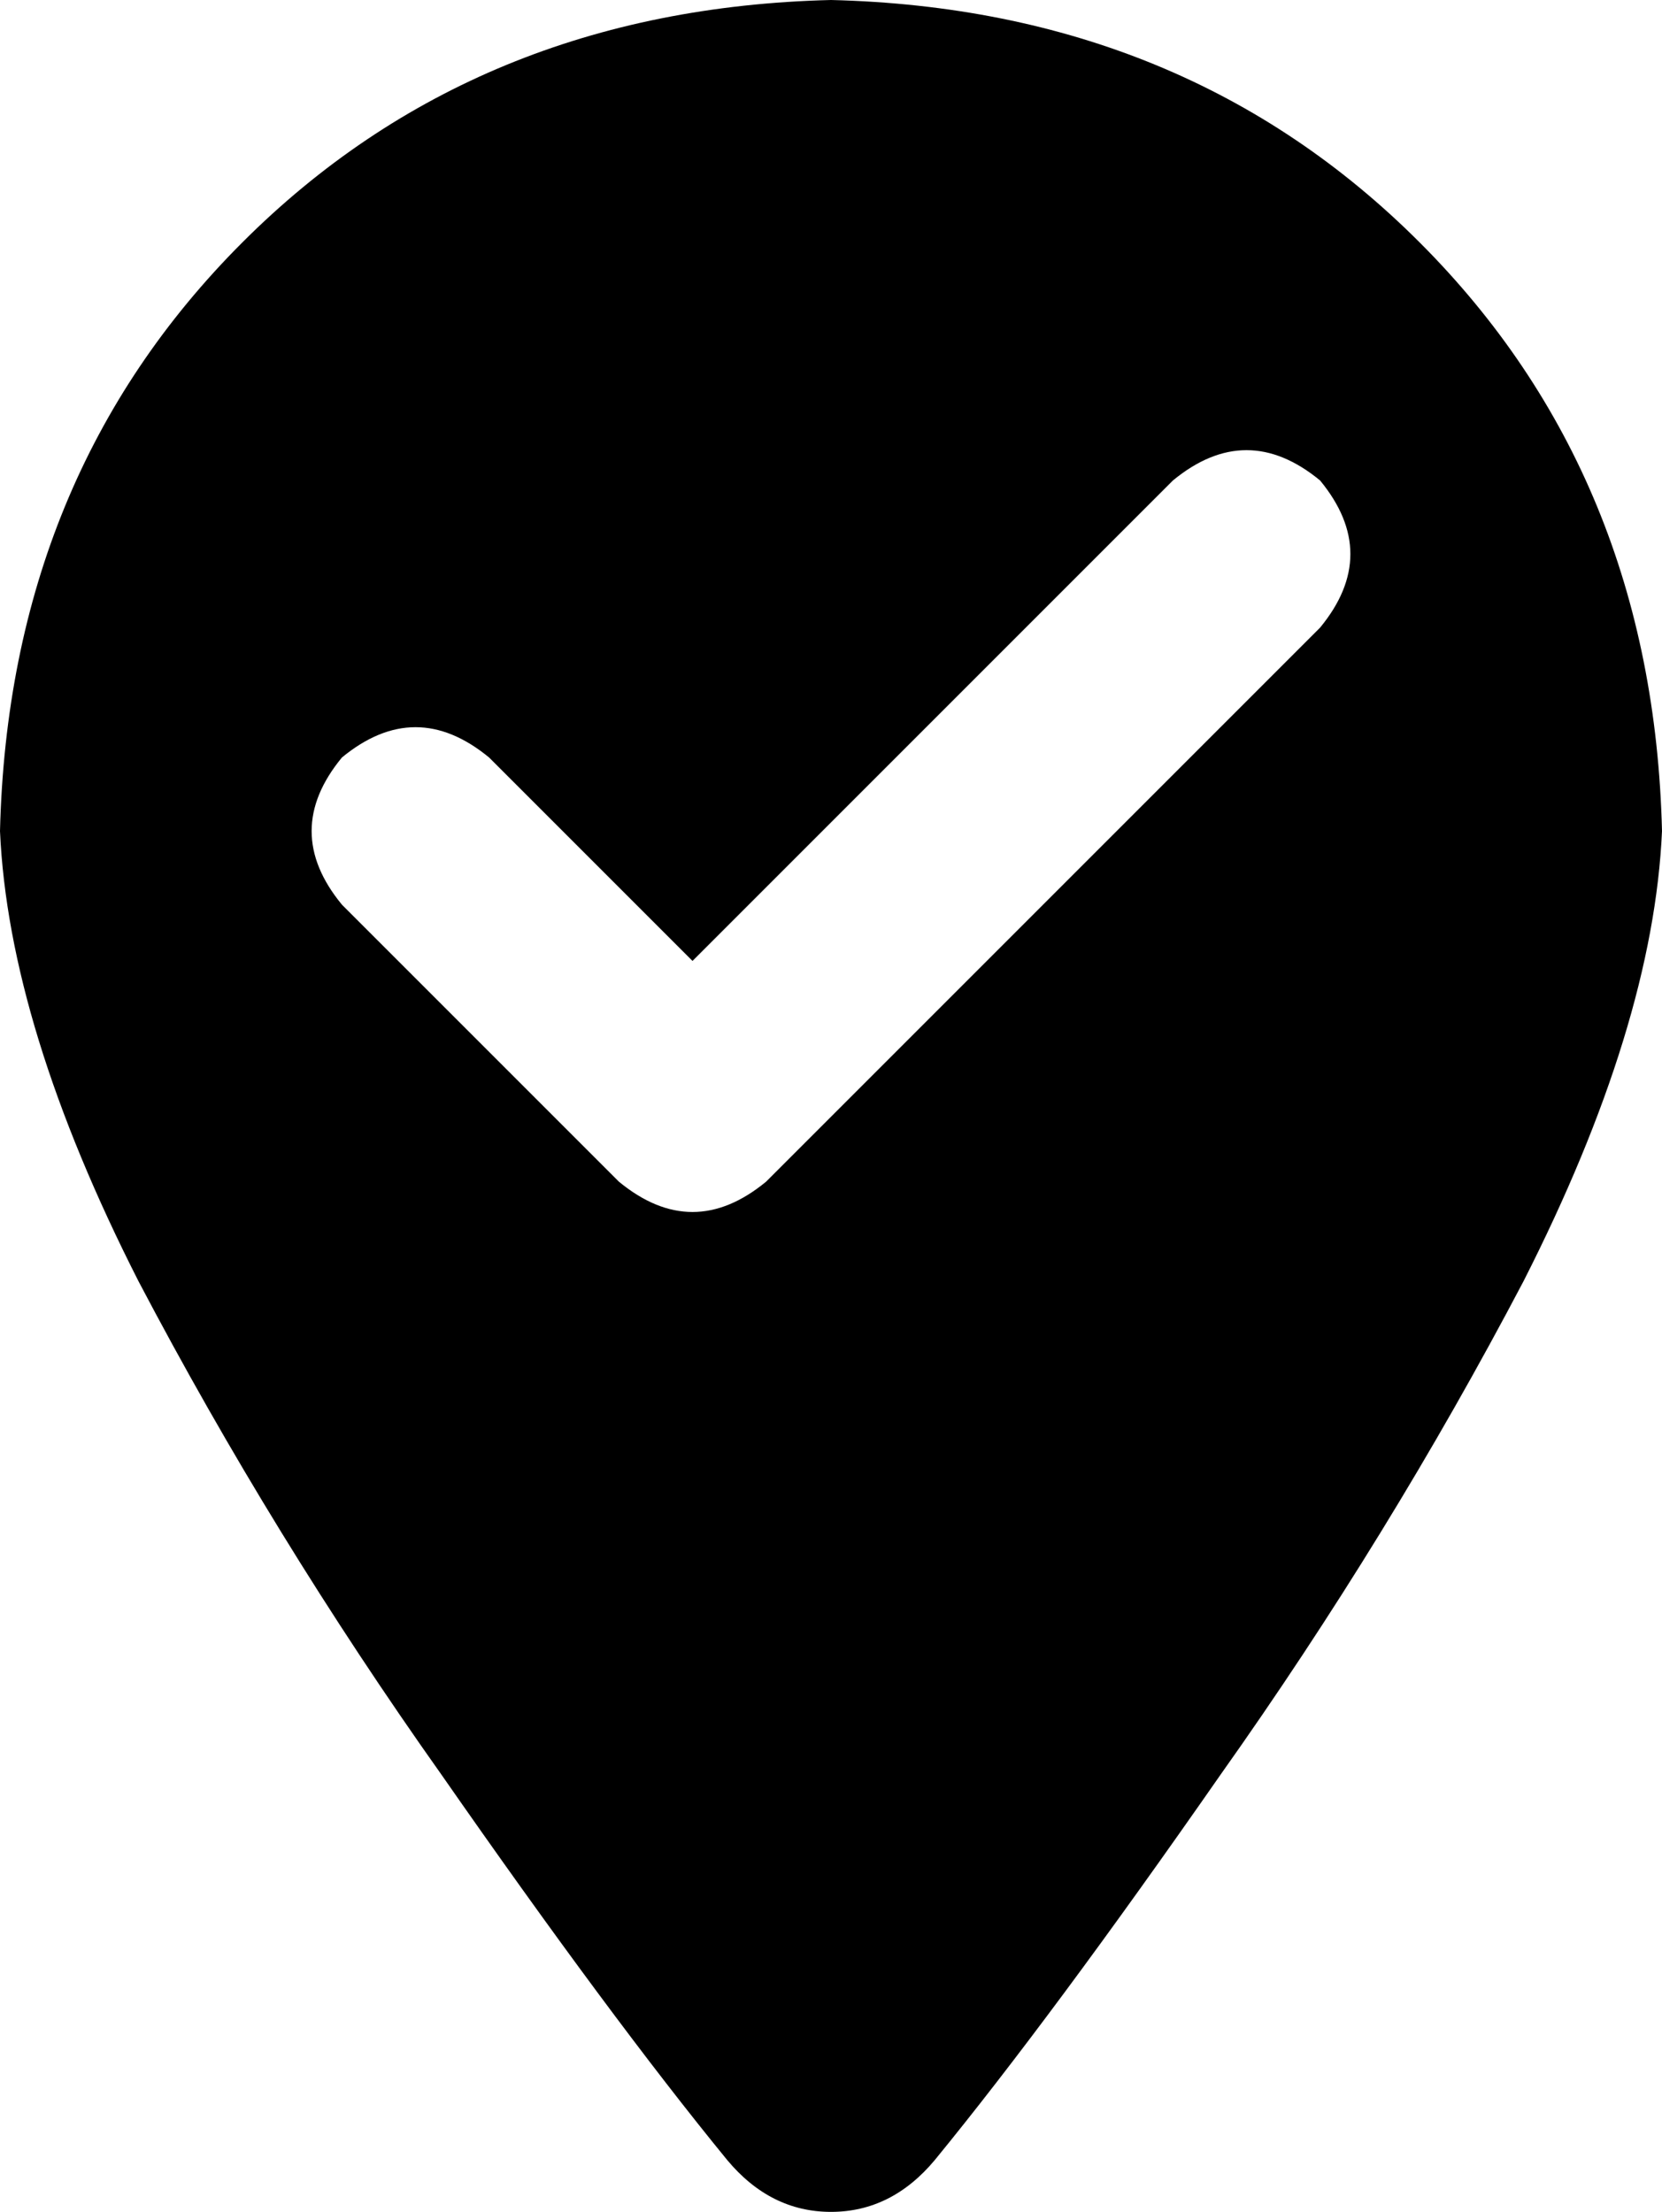 <svg viewBox="0 0 384 511">
  <path
    d="M 216 499 Q 243 466 282 410 L 282 410 Q 321 355 352 296 L 352 296 Q 382 237 384 192 Q 382 110 328 56 Q 274 2 192 0 Q 110 2 56 56 Q 2 110 0 192 Q 2 237 32 296 Q 63 355 102 410 Q 141 466 168 499 Q 178 511 192 511 Q 206 511 216 499 L 216 499 Z M 305 145 L 177 273 Q 160 287 143 273 L 79 209 Q 65 192 79 175 Q 96 161 113 175 L 160 222 L 271 111 Q 288 97 305 111 Q 319 128 305 145 L 305 145 Z"
  />
</svg>